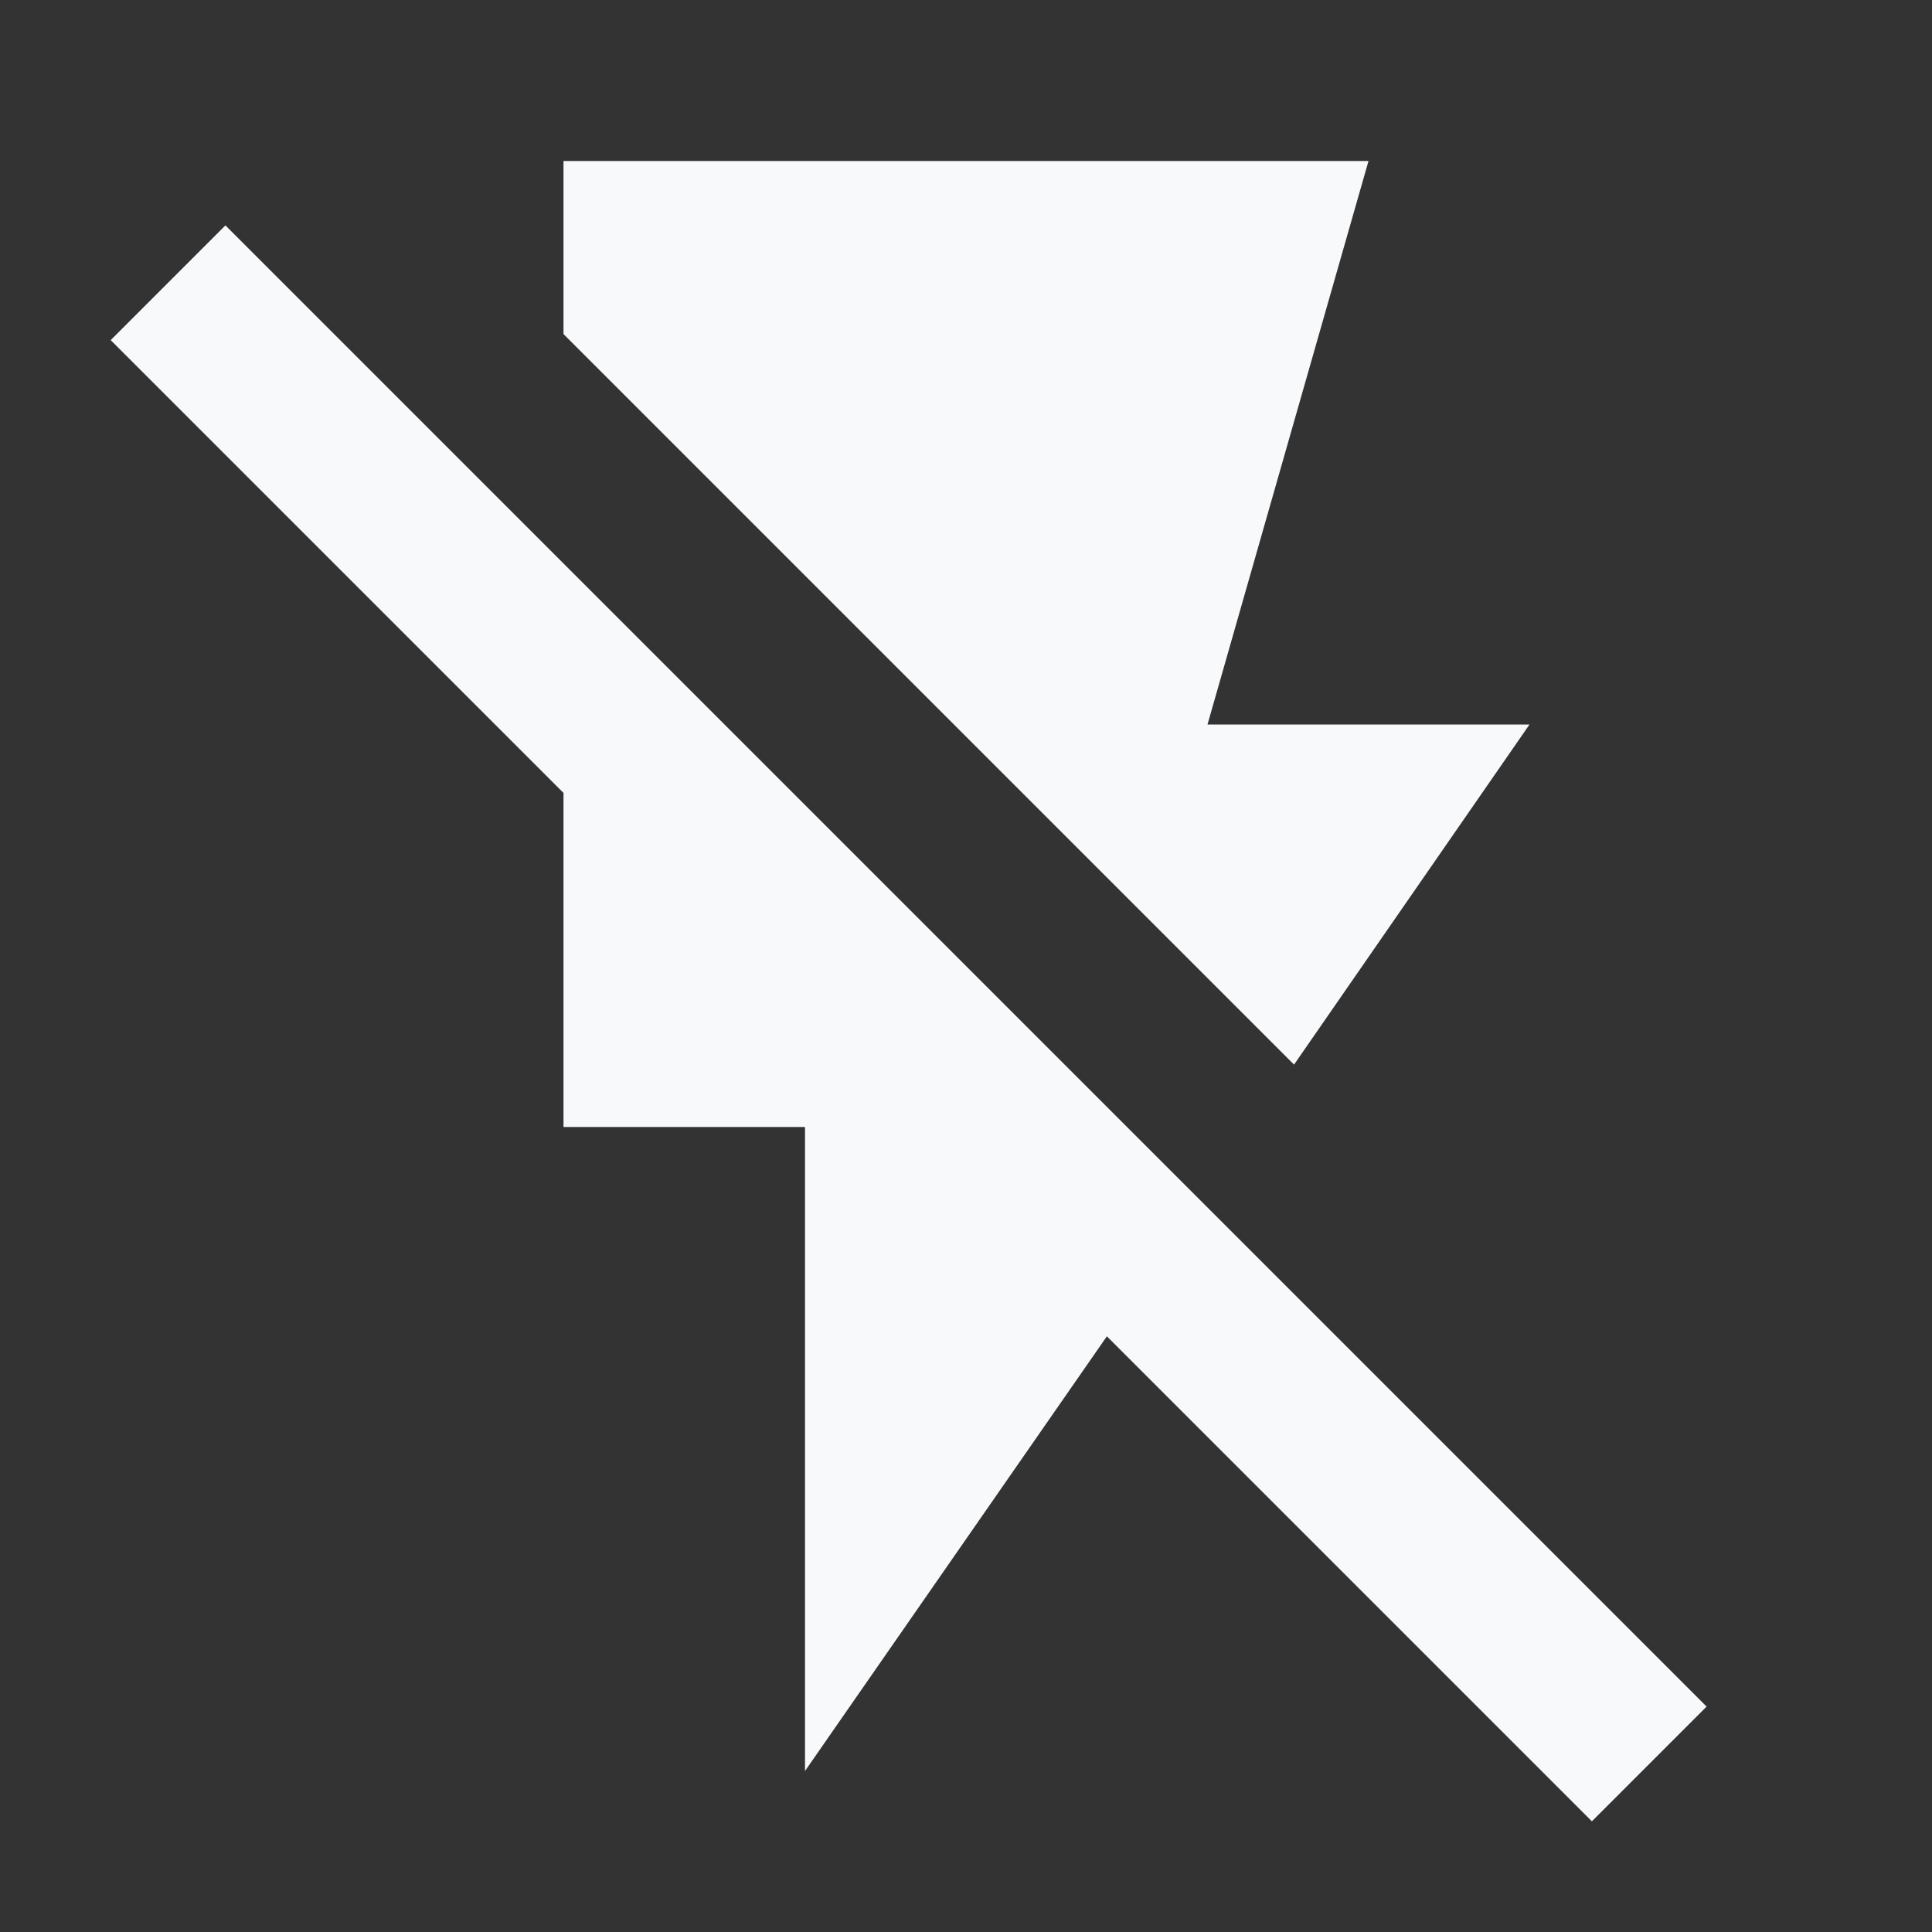 <svg width="24" height="24" viewBox="0 0 24 24" fill="none" xmlns="http://www.w3.org/2000/svg">
<rect x="0" y="0" width="24" height="24" fill="#333333" stroke="none"/>
<path d="M7 2H17L15 9H19L16.075 13.225L7 4.15V2ZM10 22V14H7V9.85L1.375 4.225L2.8 2.8L21.2 21.2L19.775 22.625L13.75 16.6L10 22Z" fill="#F8F9FA"/>
</svg>
